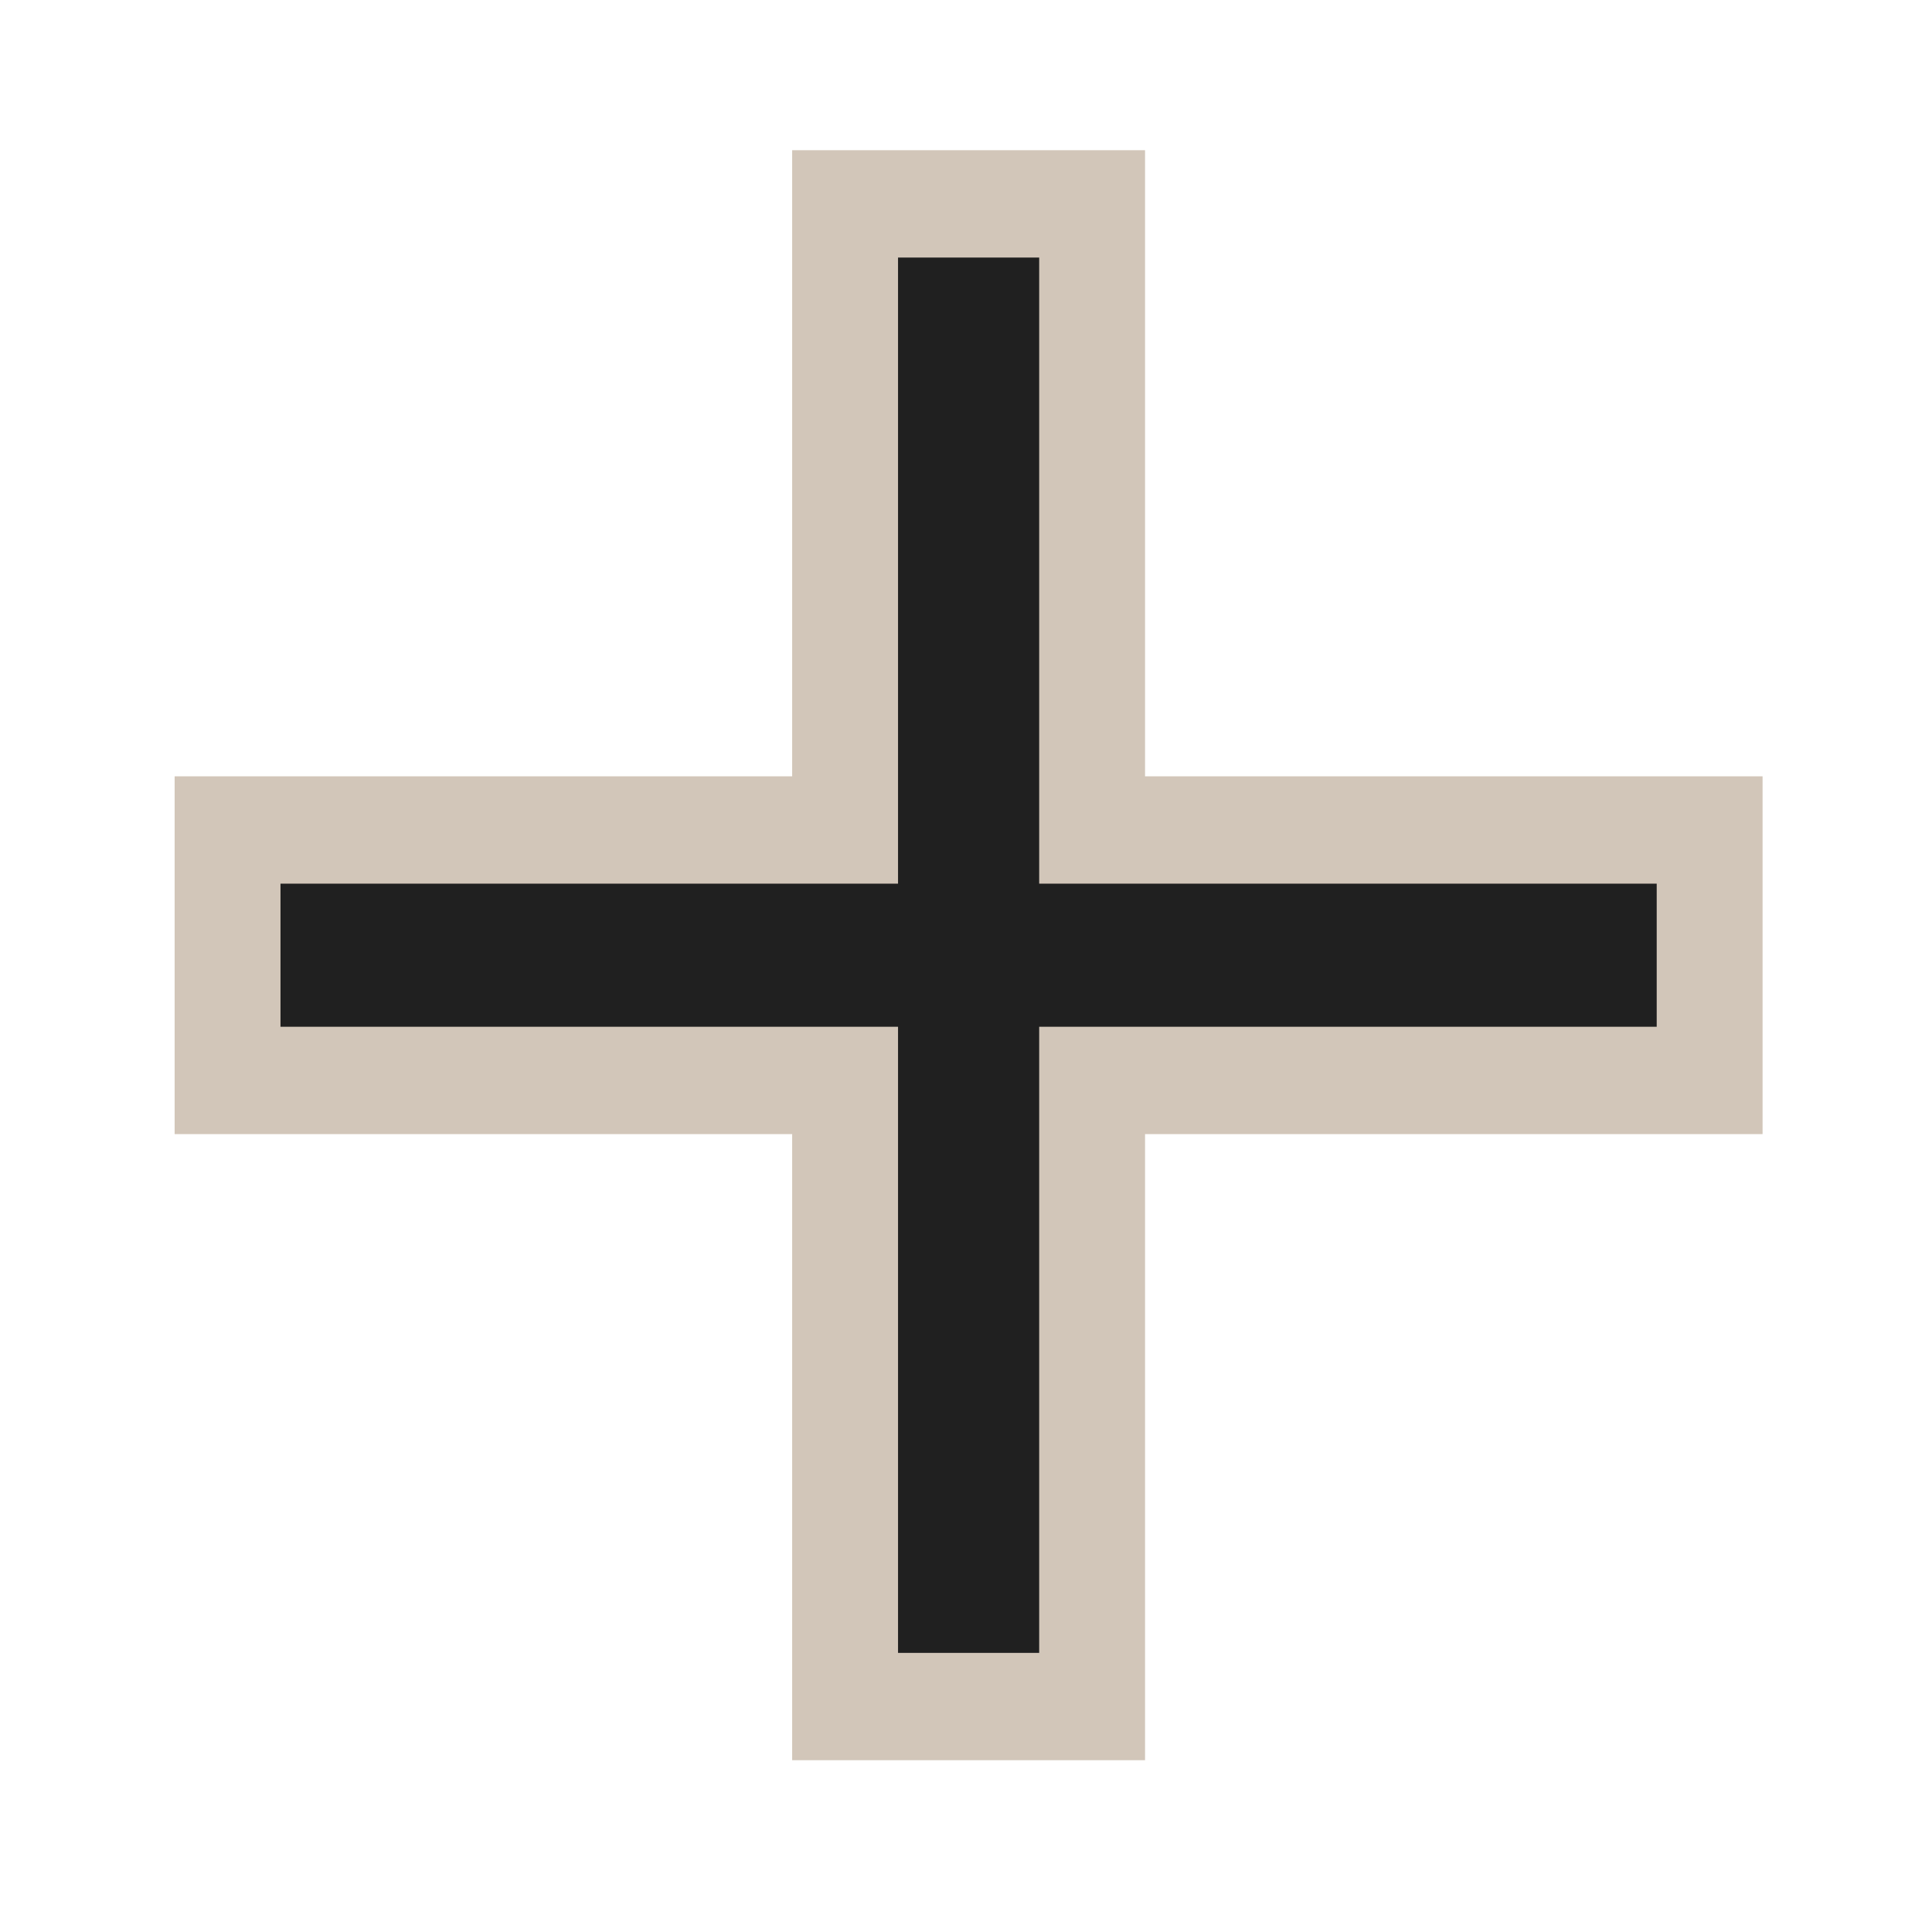 <svg width="100" height="100" viewBox="0 0 100 100" fill="none" xmlns="http://www.w3.org/2000/svg">
<g clip-path="url(#clip0_248_9)">
<path fill-rule="evenodd" clip-rule="evenodd" d="M11.778 42.96L11.778 55.923H43.742L43.742 88.331L56.527 88.331L56.527 55.923L88.491 55.923L88.491 42.96L56.527 42.96L56.527 10.553H43.742L43.742 42.96L11.778 42.96Z" fill="#202020"/>
<mask id="mask0_248_9" style="mask-type:luminance" maskUnits="userSpaceOnUse" x="-33" y="-34" width="166" height="167">
<path d="M50.134 -33.892L-32.058 49.442L50.134 132.775L132.326 49.442L50.134 -33.892Z" fill="white"/>
<path fill-rule="evenodd" clip-rule="evenodd" d="M11.778 42.96L11.778 55.923H43.742L43.742 88.331L56.527 88.331L56.527 55.923L88.491 55.923L88.491 42.96L56.527 42.96L56.527 10.553H43.742L43.742 42.96L11.778 42.96Z" fill="#FFFEF4"/>
</mask>
<g mask="url(#mask0_248_9)">
<path d="M11.778 55.923L9.039 55.923L9.039 58.701L11.778 58.701L11.778 55.923ZM11.778 42.96L11.778 40.182L9.039 40.182L9.039 42.96L11.778 42.96ZM43.742 55.923H46.482L46.482 53.145L43.742 53.145V55.923ZM43.742 88.331L41.002 88.331L41.002 91.108L43.742 91.108L43.742 88.331ZM56.527 88.331L56.527 91.108H59.267V88.331L56.527 88.331ZM56.527 55.923V53.145H53.788V55.923H56.527ZM88.491 55.923L88.491 58.701H91.231L91.231 55.923H88.491ZM88.491 42.96H91.231V40.182H88.491V42.96ZM56.527 42.96L53.788 42.96V45.738H56.527L56.527 42.96ZM56.527 10.553H59.267V7.775H56.527V10.553ZM43.742 10.553L43.742 7.775L41.002 7.775L41.002 10.553L43.742 10.553ZM43.742 42.96V45.738H46.482V42.96H43.742ZM14.518 55.923L14.518 42.96L9.039 42.96L9.039 55.923L14.518 55.923ZM43.742 53.145L11.778 53.145L11.778 58.701L43.742 58.701L43.742 53.145ZM46.482 88.331L46.482 55.923L41.002 55.923L41.002 88.331L46.482 88.331ZM56.527 85.553L43.742 85.553L43.742 91.108L56.527 91.108L56.527 85.553ZM53.788 55.923L53.788 88.331L59.267 88.331L59.267 55.923L53.788 55.923ZM88.491 53.145L56.527 53.145L56.527 58.701L88.491 58.701V53.145ZM85.751 42.96L85.751 55.923H91.231L91.231 42.96H85.751ZM56.527 45.738L88.491 45.738V40.182L56.527 40.182L56.527 45.738ZM53.788 10.553L53.788 42.96L59.267 42.96L59.267 10.553H53.788ZM43.742 13.331L56.527 13.331V7.775L43.742 7.775L43.742 13.331ZM46.482 42.96L46.482 10.553L41.002 10.553L41.002 42.96L46.482 42.96ZM11.778 45.738L43.742 45.738L43.742 40.182L11.778 40.182L11.778 45.738Z" fill="#D2C6B9"/>
</g>
</g>
<defs>
<clipPath id="clip0_248_9">
<rect width="100" height="100" fill="white"/>
</clipPath>
</defs>
</svg>
